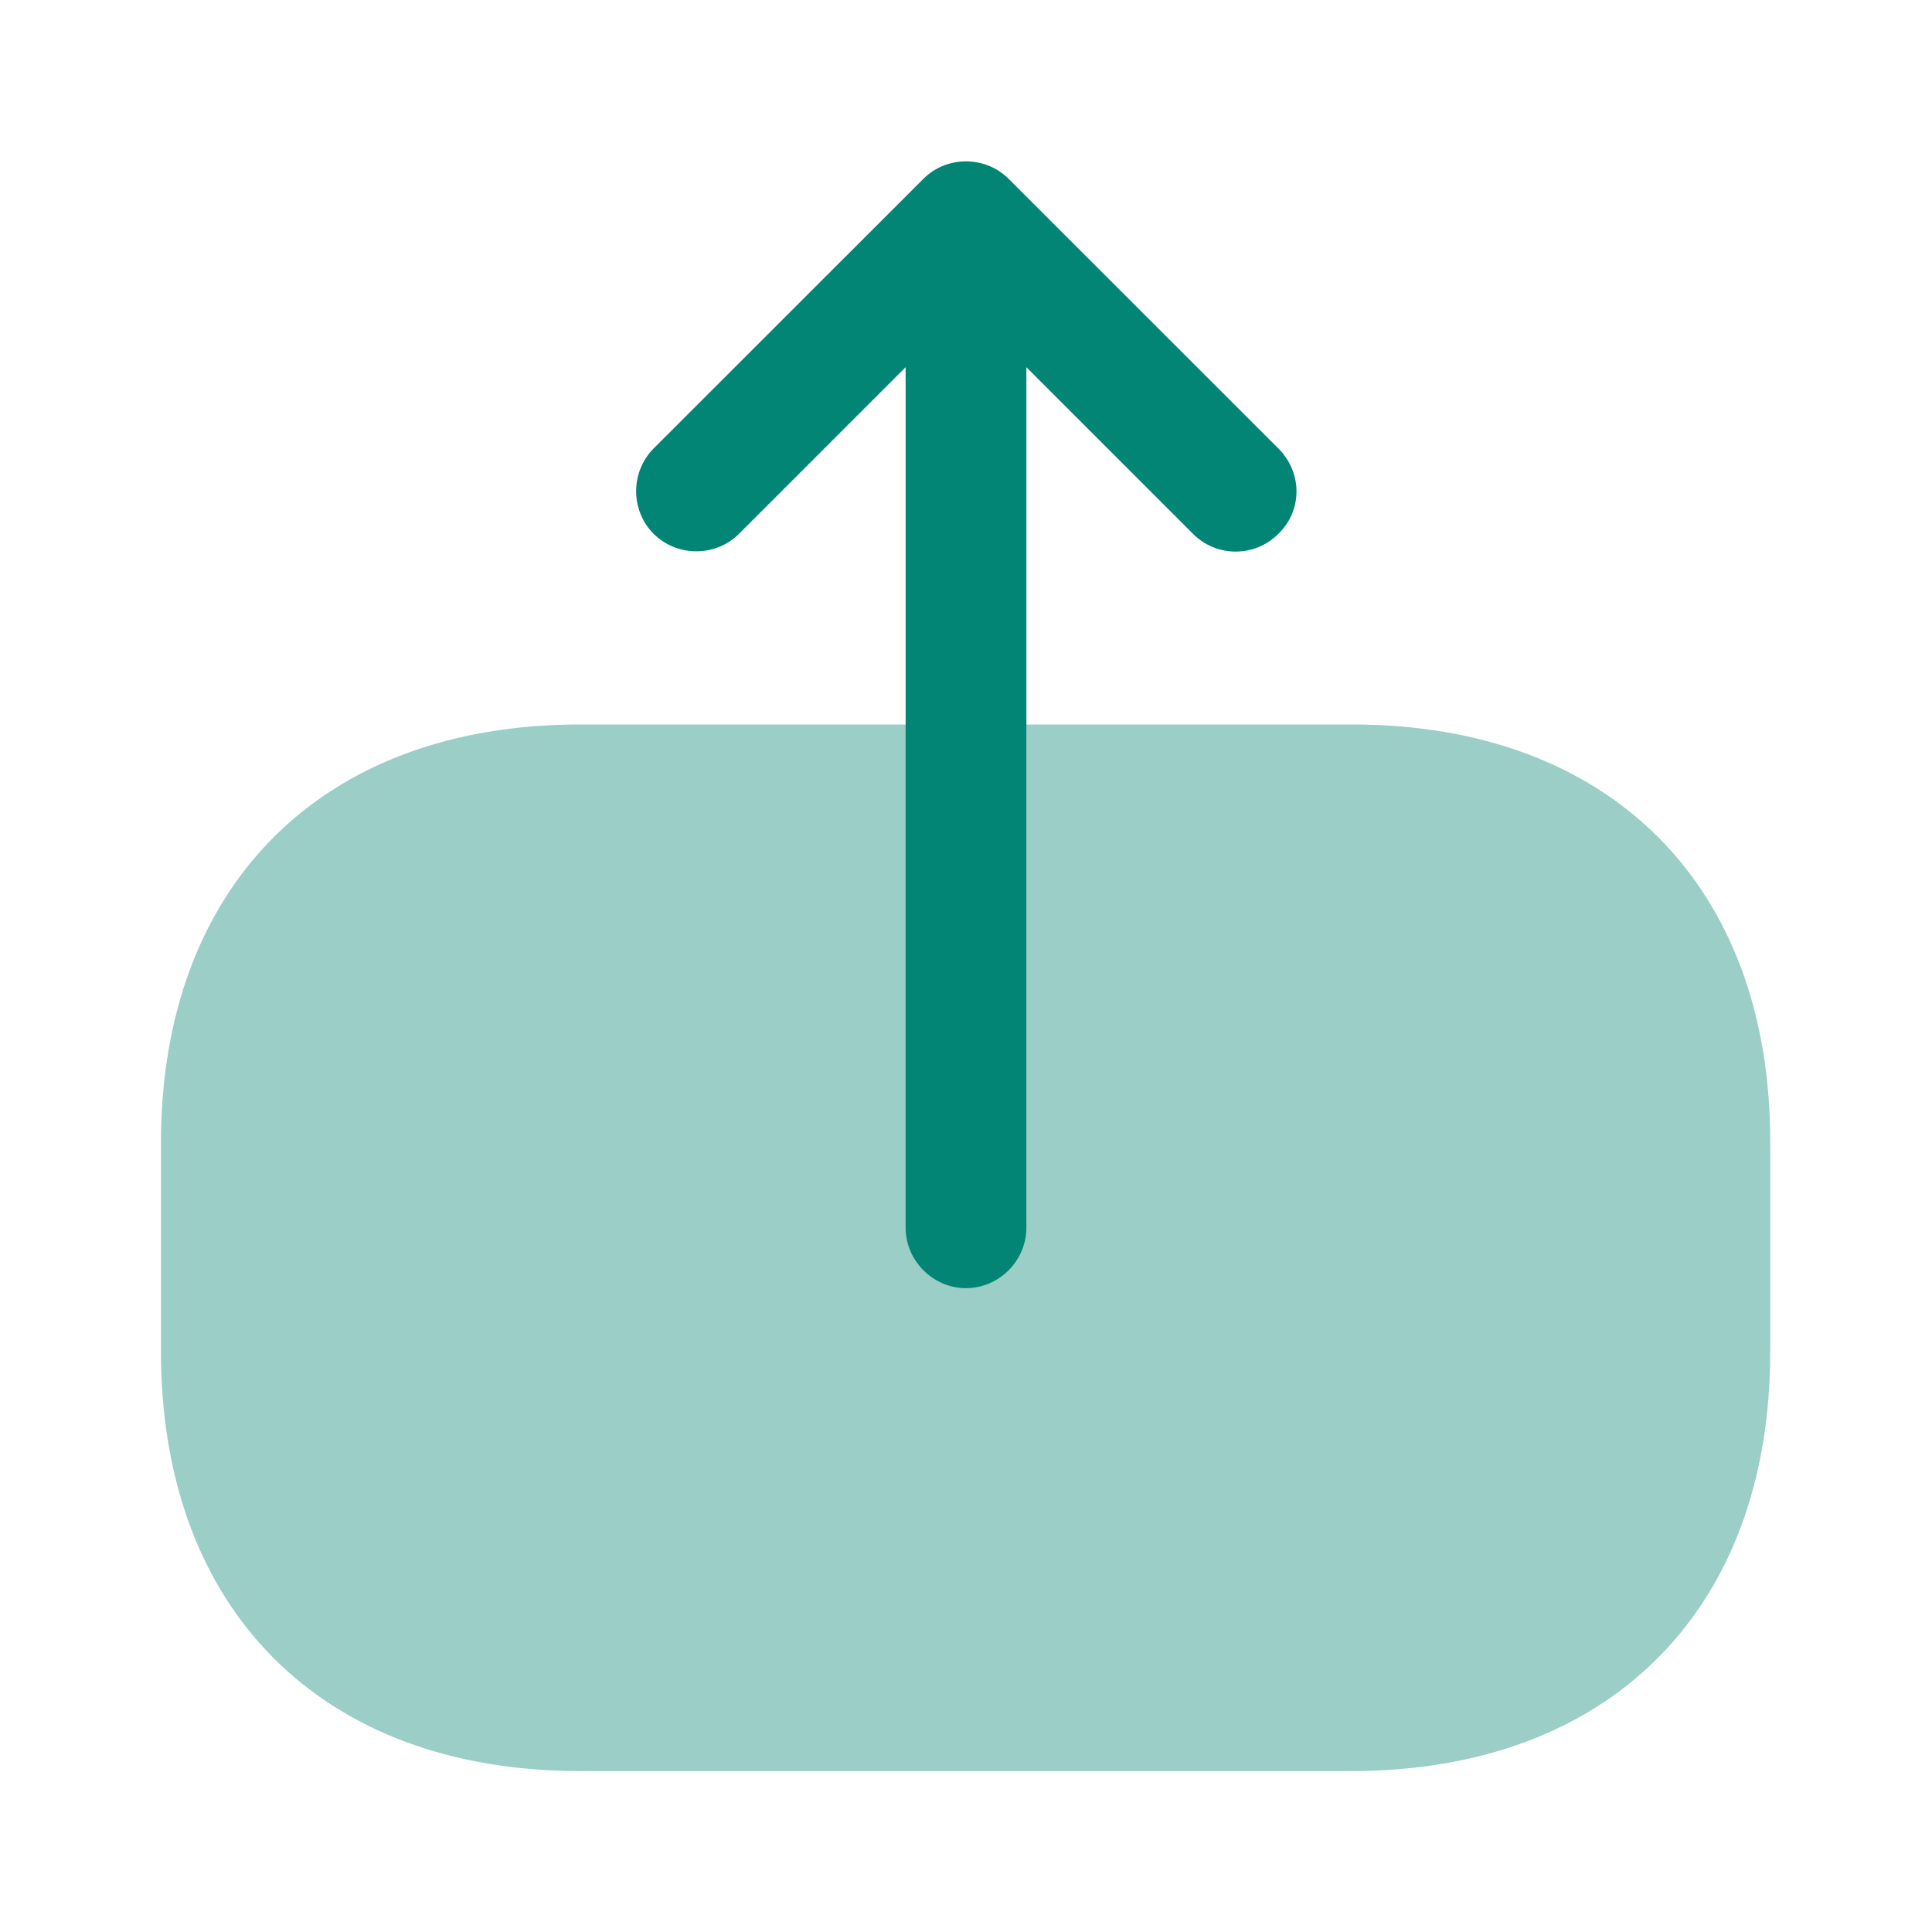 <svg width="16" height="16" viewBox="0 0 16 16" fill="none" xmlns="http://www.w3.org/2000/svg">
<path opacity="0.4" d="M11.2 6H4.8C2.667 6 1.333 7.333 1.333 9.467V11.193C1.333 13.333 2.667 14.667 4.8 14.667H11.193C13.327 14.667 14.66 13.333 14.66 11.2V9.467C14.667 7.333 13.333 6 11.2 6Z" fill="#038575"/>
<path d="M10.587 3.714L8.353 1.481C8.16 1.288 7.84 1.288 7.647 1.481L5.413 3.714C5.22 3.908 5.22 4.228 5.413 4.421C5.607 4.614 5.927 4.614 6.12 4.421L7.5 3.041V10.168C7.5 10.441 7.727 10.668 8 10.668C8.273 10.668 8.5 10.441 8.5 10.168V3.041L9.88 4.421C9.98 4.521 10.107 4.568 10.233 4.568C10.36 4.568 10.487 4.521 10.587 4.421C10.787 4.228 10.787 3.914 10.587 3.714Z" fill="#038575"/>
</svg>
